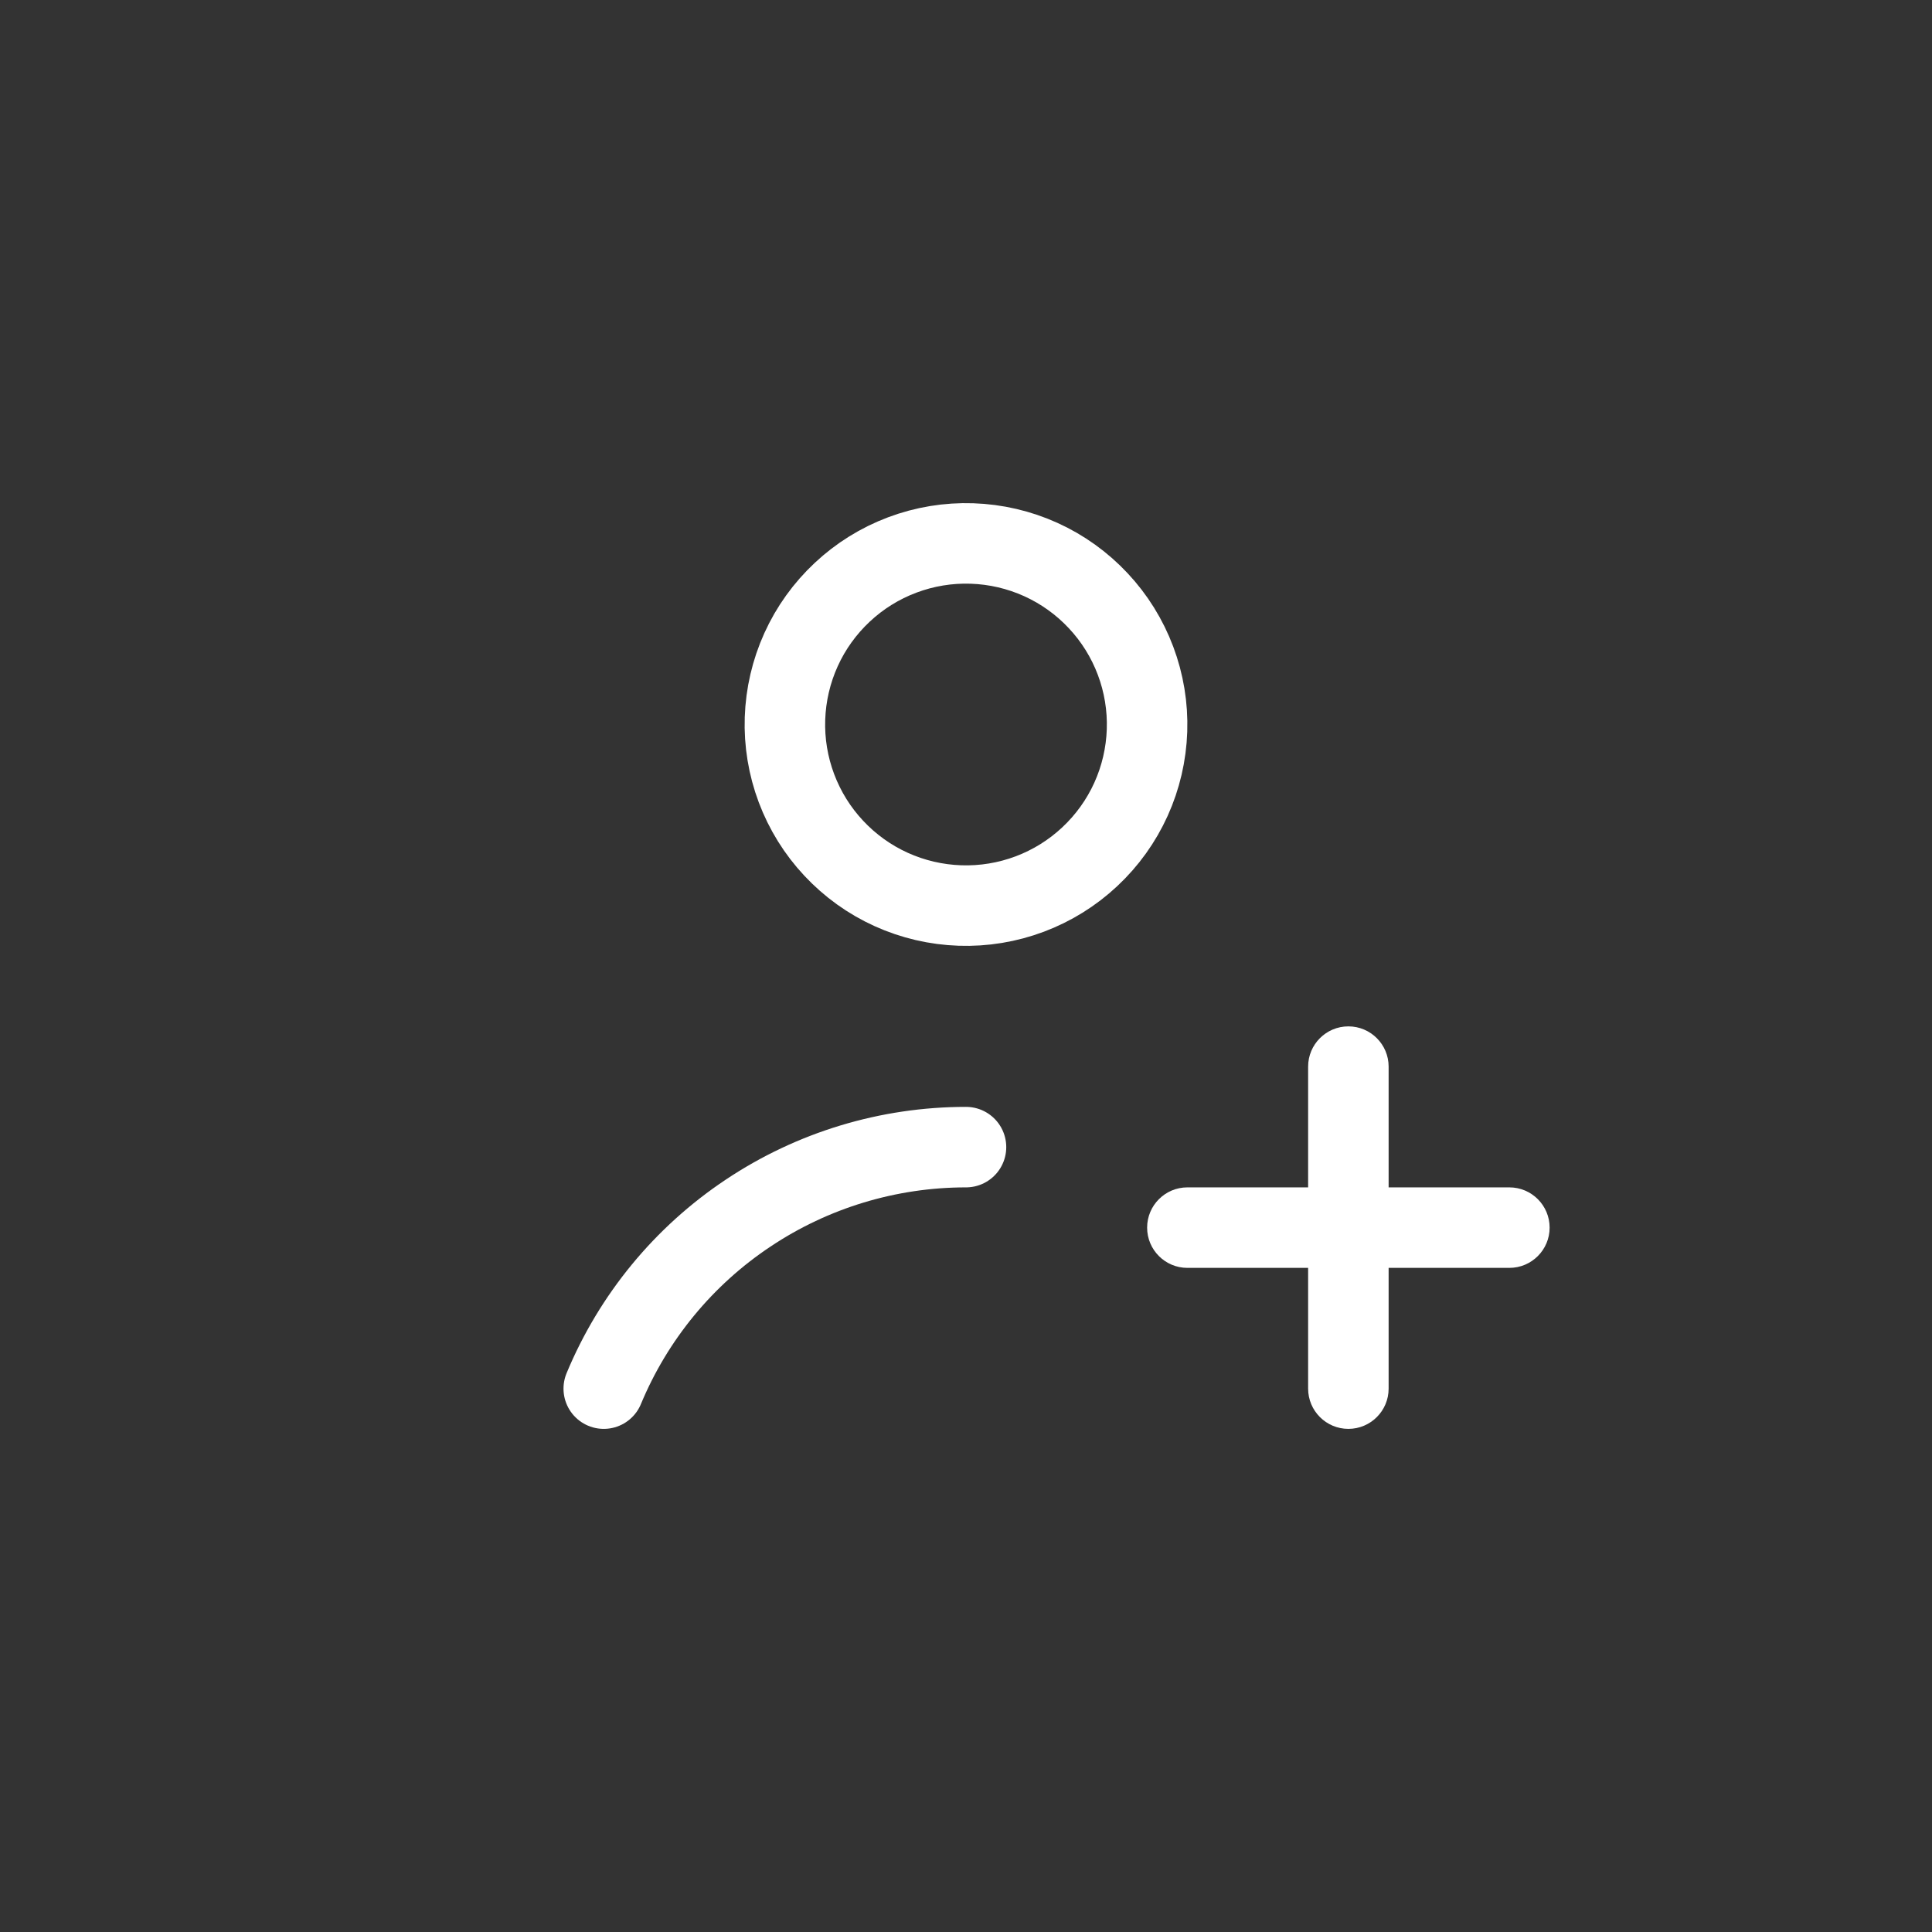 <svg width="36" height="36" viewBox="0 0 36 36" fill="none" xmlns="http://www.w3.org/2000/svg">
<rect x="0" y="0" width="36" height="36" fill="#333333" stroke="none"/>
<path d="M14.627 13.388C14.612 13.831 14.685 14.273 14.841 14.688C14.997 15.103 15.233 15.483 15.536 15.806C15.839 16.13 16.202 16.391 16.606 16.574C17.01 16.757 17.445 16.858 17.888 16.873C18.331 16.888 18.773 16.815 19.188 16.659C19.603 16.503 19.983 16.267 20.306 15.964C20.63 15.661 20.891 15.298 21.074 14.894C21.257 14.49 21.358 14.055 21.373 13.612C21.388 13.169 21.315 12.727 21.159 12.312C21.003 11.897 20.767 11.517 20.464 11.194C20.161 10.87 19.798 10.609 19.394 10.426C18.99 10.243 18.555 10.142 18.112 10.127C17.669 10.112 17.227 10.185 16.812 10.341C16.397 10.497 16.017 10.733 15.694 11.036C15.37 11.339 15.109 11.702 14.926 12.106C14.743 12.51 14.642 12.945 14.627 13.388Z" stroke="white" stroke-width="1.5" stroke-linecap="round" stroke-linejoin="round"/>
<path d="M18 21.375C16.555 21.375 15.142 21.802 13.941 22.604C12.739 23.404 11.803 24.543 11.25 25.875" stroke="white" stroke-width="1.5" stroke-linecap="round" stroke-linejoin="round"/>
<path d="M28.125 23.625C28.539 23.625 28.875 23.289 28.875 22.875C28.875 22.461 28.539 22.125 28.125 22.125V23.625ZM22.125 22.125C21.711 22.125 21.375 22.461 21.375 22.875C21.375 23.289 21.711 23.625 22.125 23.625V22.125ZM28.125 22.125H22.125V23.625H28.125V22.125Z" fill="white"/>
<path d="M24.375 25.875C24.375 26.289 24.711 26.625 25.125 26.625C25.539 26.625 25.875 26.289 25.875 25.875H24.375ZM25.875 19.875C25.875 19.461 25.539 19.125 25.125 19.125C24.711 19.125 24.375 19.461 24.375 19.875H25.875ZM25.875 25.875V19.875H24.375V25.875H25.875Z" fill="white"/>
</svg>
